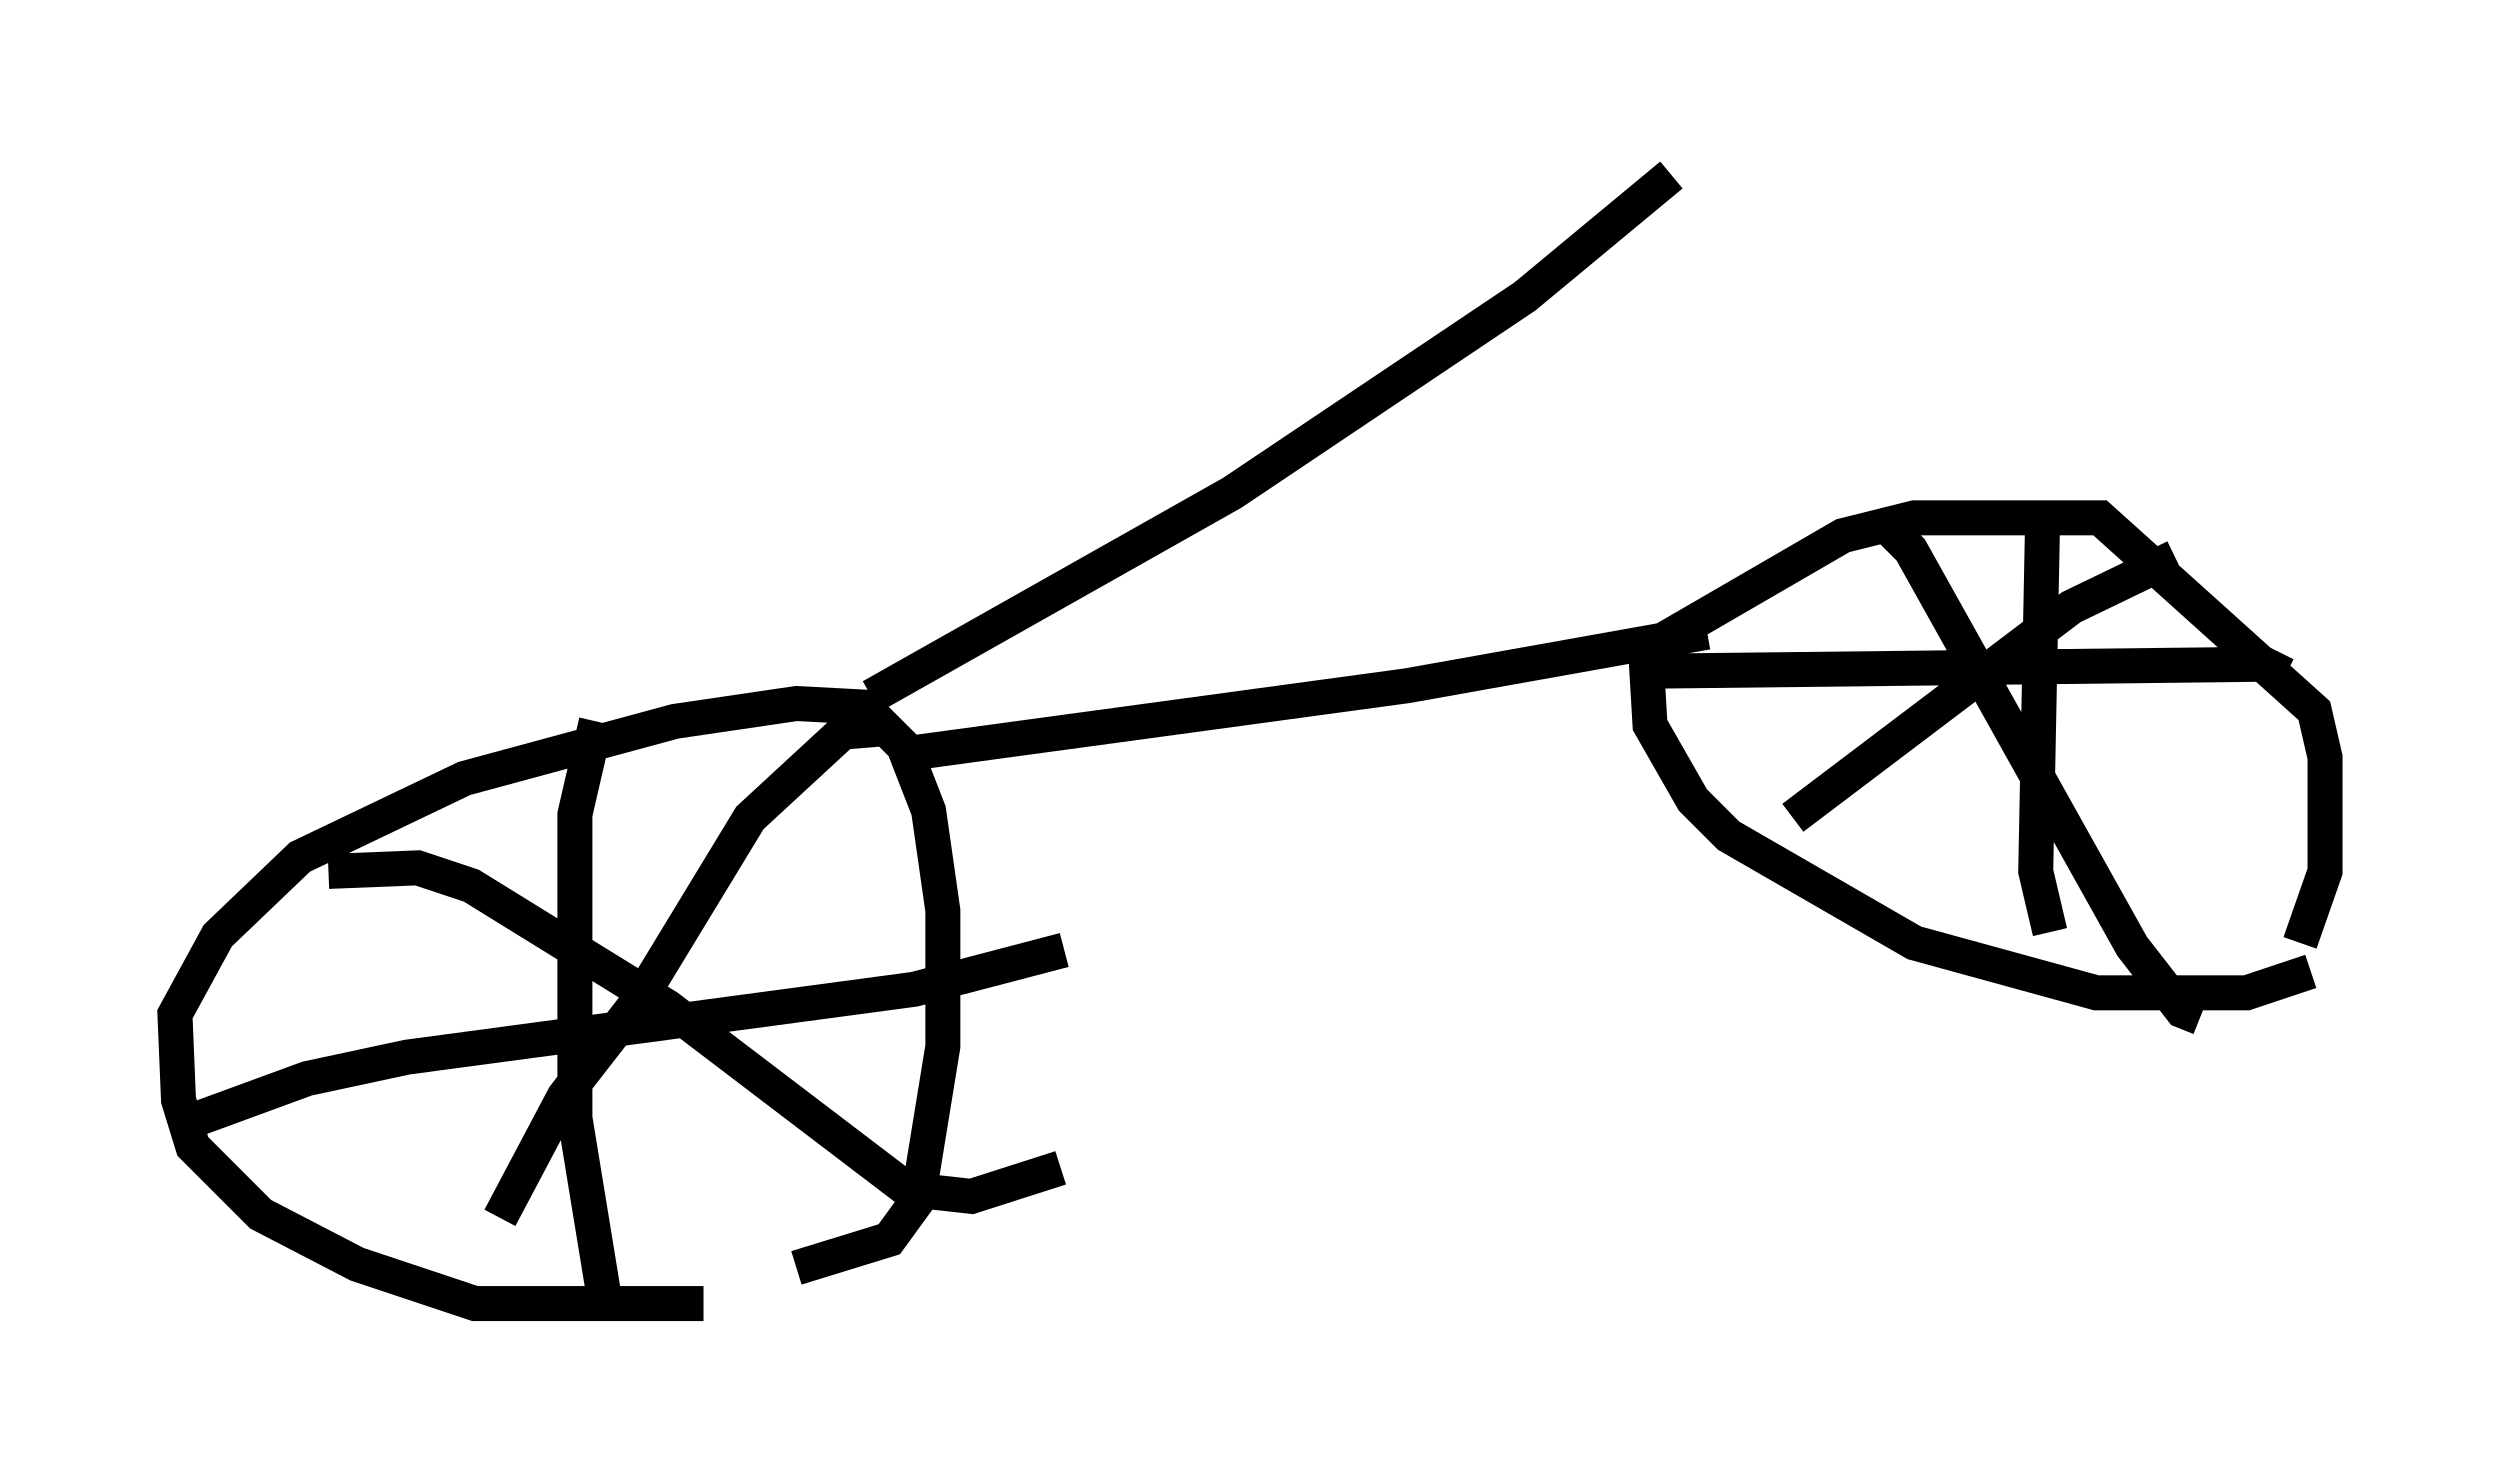 <?xml version="1.0" encoding="utf-8" ?>
<svg baseProfile="full" height="42.259" version="1.1" width="71.455" xmlns="http://www.w3.org/2000/svg" xmlns:ev="http://www.w3.org/2001/xml-events" xmlns:xlink="http://www.w3.org/1999/xlink"><defs /><rect fill="white" height="42.259" width="71.455" x="0" y="0" /><path d="M22.15, 36.85 m-2.042, 0.408 l-6.533, 0.0 -3.369, -1.123 l-2.756, -1.429 -1.94, -1.94 l-0.408, -1.327 -0.102, -2.45 l1.225, -2.246 2.348, -2.246 l4.696, -2.246 6.023, -1.633 l3.471, -0.51 1.94, 0.102 l1.123, 1.123 0.715, 1.838 l0.408, 2.858 0.0, 3.879 l-0.715, 4.39 -0.817, 1.123 l-2.654, 0.817 m43.284, -8.473 l-1.838, 0.613 -4.288, 0.0 l-5.206, -1.429 -5.308, -3.063 l-1.021, -1.021 -1.225, -2.144 l-0.102, -1.735 0.51, -0.715 l5.104, -2.96 2.042, -0.51 l5.308, 0.0 6.125, 5.513 l0.306, 1.327 0.0, 3.267 l-0.715, 2.042 m-39.813, -5.41 l14.292, -1.94 8.575, -1.531 m-23.888, 1.838 l10.311, -5.819 8.371, -5.615 l4.185, -3.471 m-30.727, 15.619 l-0.613, 2.654 0.0, 8.677 l0.817, 5.002 m-11.536, -5.002 l3.063, -1.123 2.858, -0.613 l14.496, -1.94 4.288, -1.123 m-5.104, -6.329 l-1.225, 0.102 -2.654, 2.45 l-3.165, 5.206 -2.144, 2.756 l-1.838, 3.471 m-4.9, -9.902 l2.552, -0.102 1.531, 0.51 l5.615, 3.471 6.84, 5.206 l1.838, 0.204 2.552, -0.817 m28.073, -18.886 l-0.204, 10.413 0.408, 1.735 m-11.842, -7.452 l17.967, -0.204 0.613, 0.306 m-3.165, -3.369 l-2.96, 1.429 -7.963, 6.023 m2.756, -8.269 l0.613, 0.613 6.329, 11.331 l1.429, 1.838 0.51, 0.204 " fill="none" stroke="black" stroke-width="1" /></svg>
